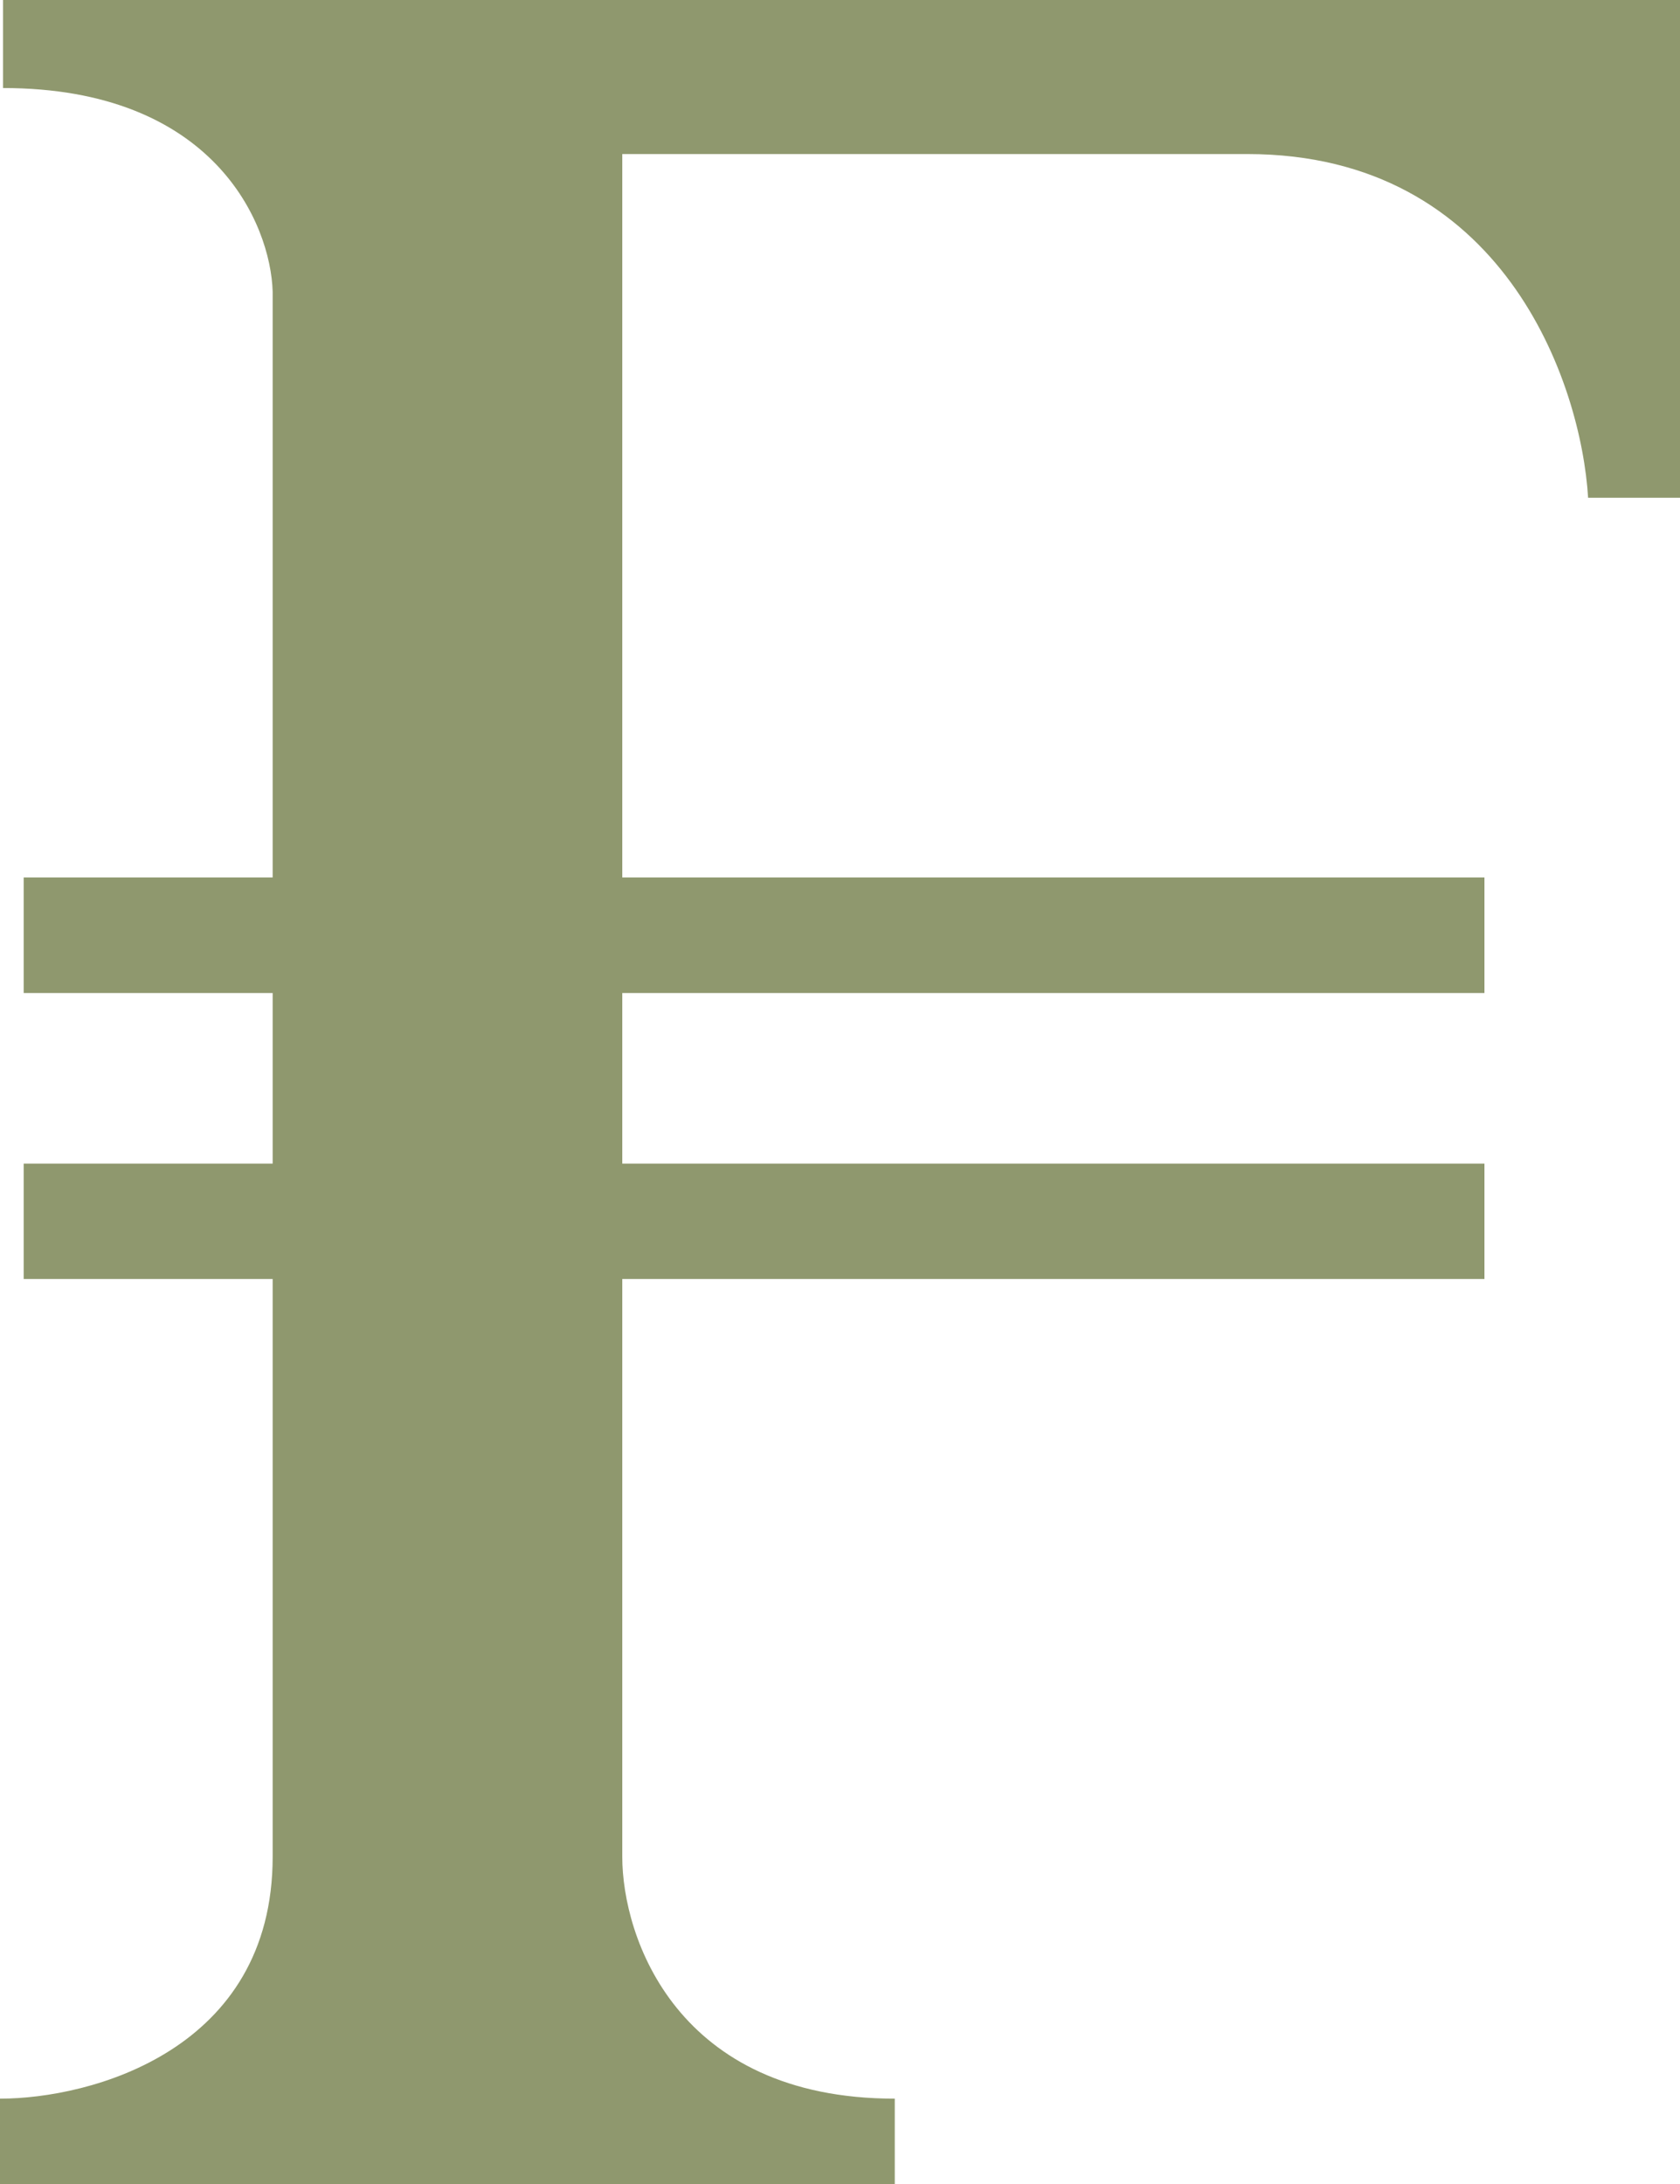 <svg width="10" height="13" viewBox="0 0 10 13" fill="none" xmlns="http://www.w3.org/2000/svg">
<path d="M0 12.492V13H5.326V12.492C4.028 12.492 3.704 11.532 3.704 11.052V7.613H8.836V6.926H3.704V5.911H8.836V5.223H3.704V0.917H7.425C8.949 0.917 9.412 2.281 9.453 2.963H10V0H0.018V0.524C1.273 0.524 1.611 1.332 1.623 1.736V5.223H0.141V5.911H1.623V6.926H0.141V7.613H1.623V11.052C1.623 12.204 0.541 12.492 0 12.492Z" fill="#8F986E"/>
</svg>
